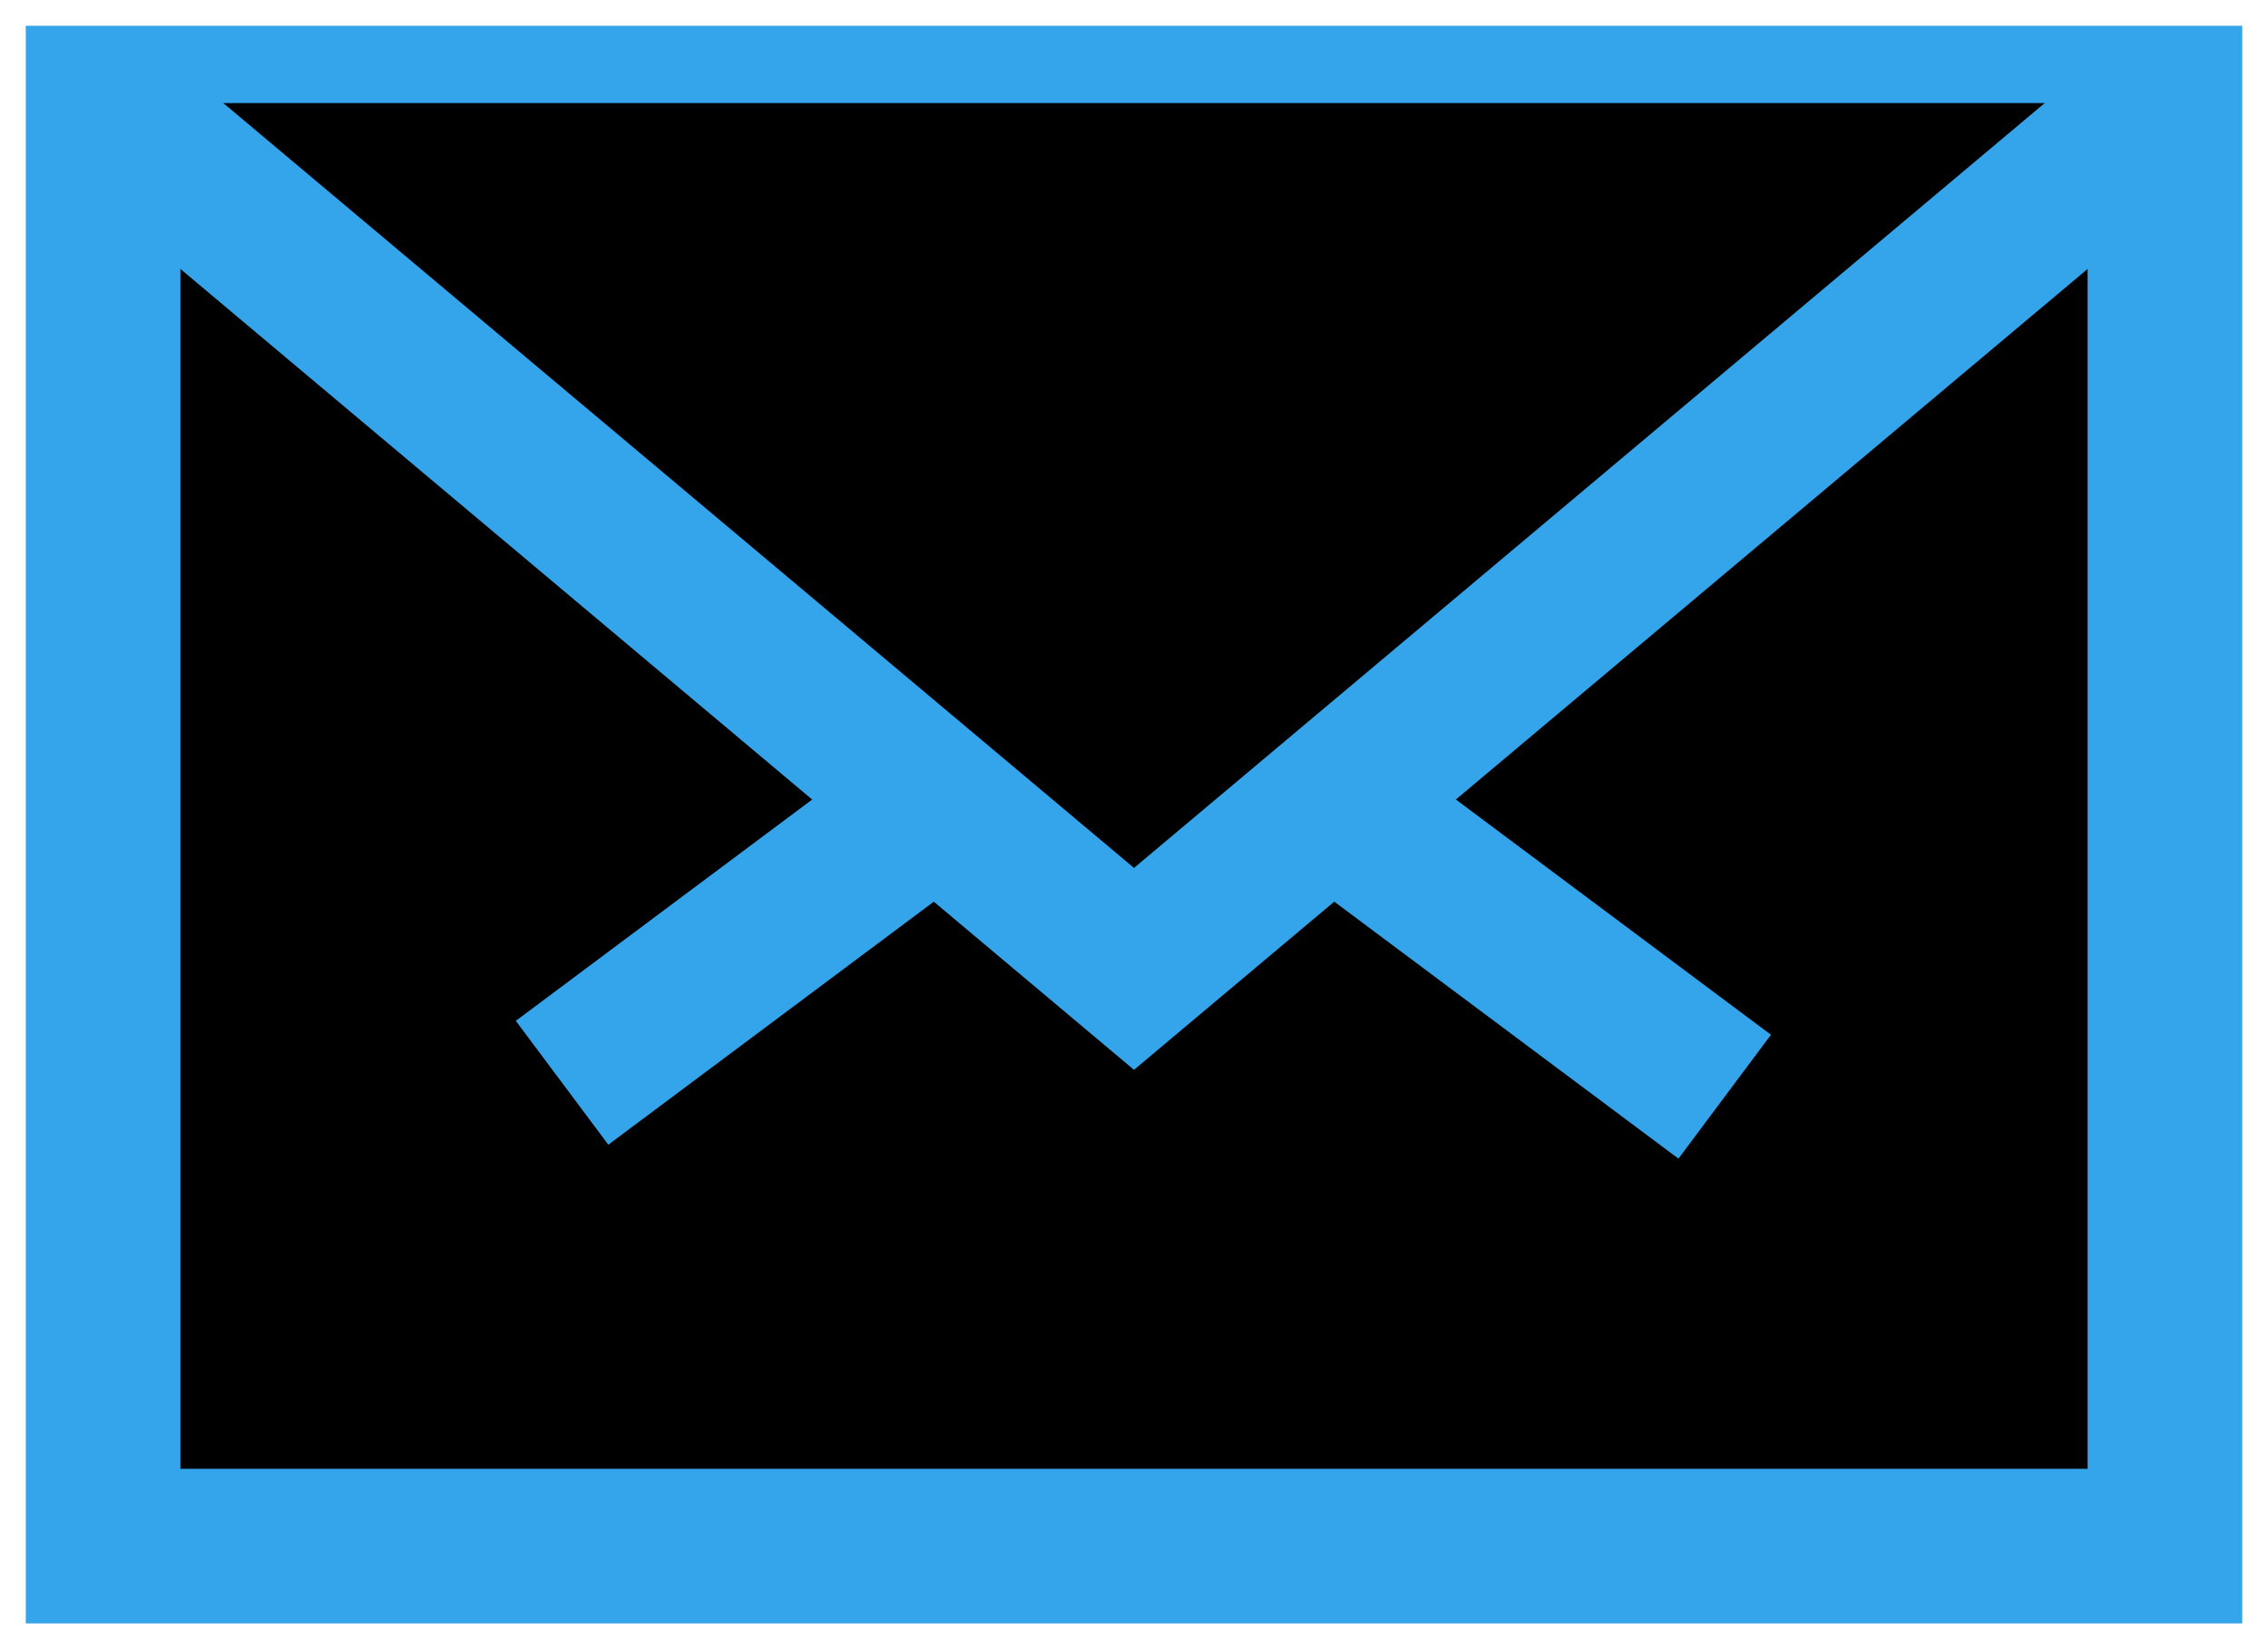 <?xml version="1.0" encoding="UTF-8"?>
<svg width="22px" height="16px" viewBox="0 0 22 16" version="1.1" xmlns="http://www.w3.org/2000/svg" xmlns:xlink="http://www.w3.org/1999/xlink">
    <!-- Generator: sketchtool 52.6 (67491) - http://www.bohemiancoding.com/sketch -->
    <title>3DE780C9-FA9A-4F1B-8E41-93BEF3329A15@2x</title>
    <desc>Created with sketchtool.</desc>
    <g id="Grants" >
        <g id="published_project-VolunteersSection" transform="translate(-263, -708)" stroke="#34A4EB">
            <g id="Icons-Color-24px-/-Contact-organiser" transform="translate(262, 704)">
                <g id="Contact-organiser" transform="translate(2, 5)">
                    <polygon id="Rectangle-2" stroke-width="1.5" fill-rule="nonzero" points="0 0 20 0 20 14 0 14"></polygon>
                    <path d="M4.452,7.057 L7.912,9.641 M12.153,9.593 L15.73,6.922" id="Path-2-Copy" stroke-width="1.5" fill-rule="nonzero" transform="translate(10.091, 8.281) scale(1, -1) translate(-10.091, -8.281) "></path>
                    <polyline id="Path-2" stroke-width="1.5" fill-rule="nonzero" points="0 0 10 8.4 20 0"></polyline>
                </g>
            </g>
        </g>
    </g>
</svg>